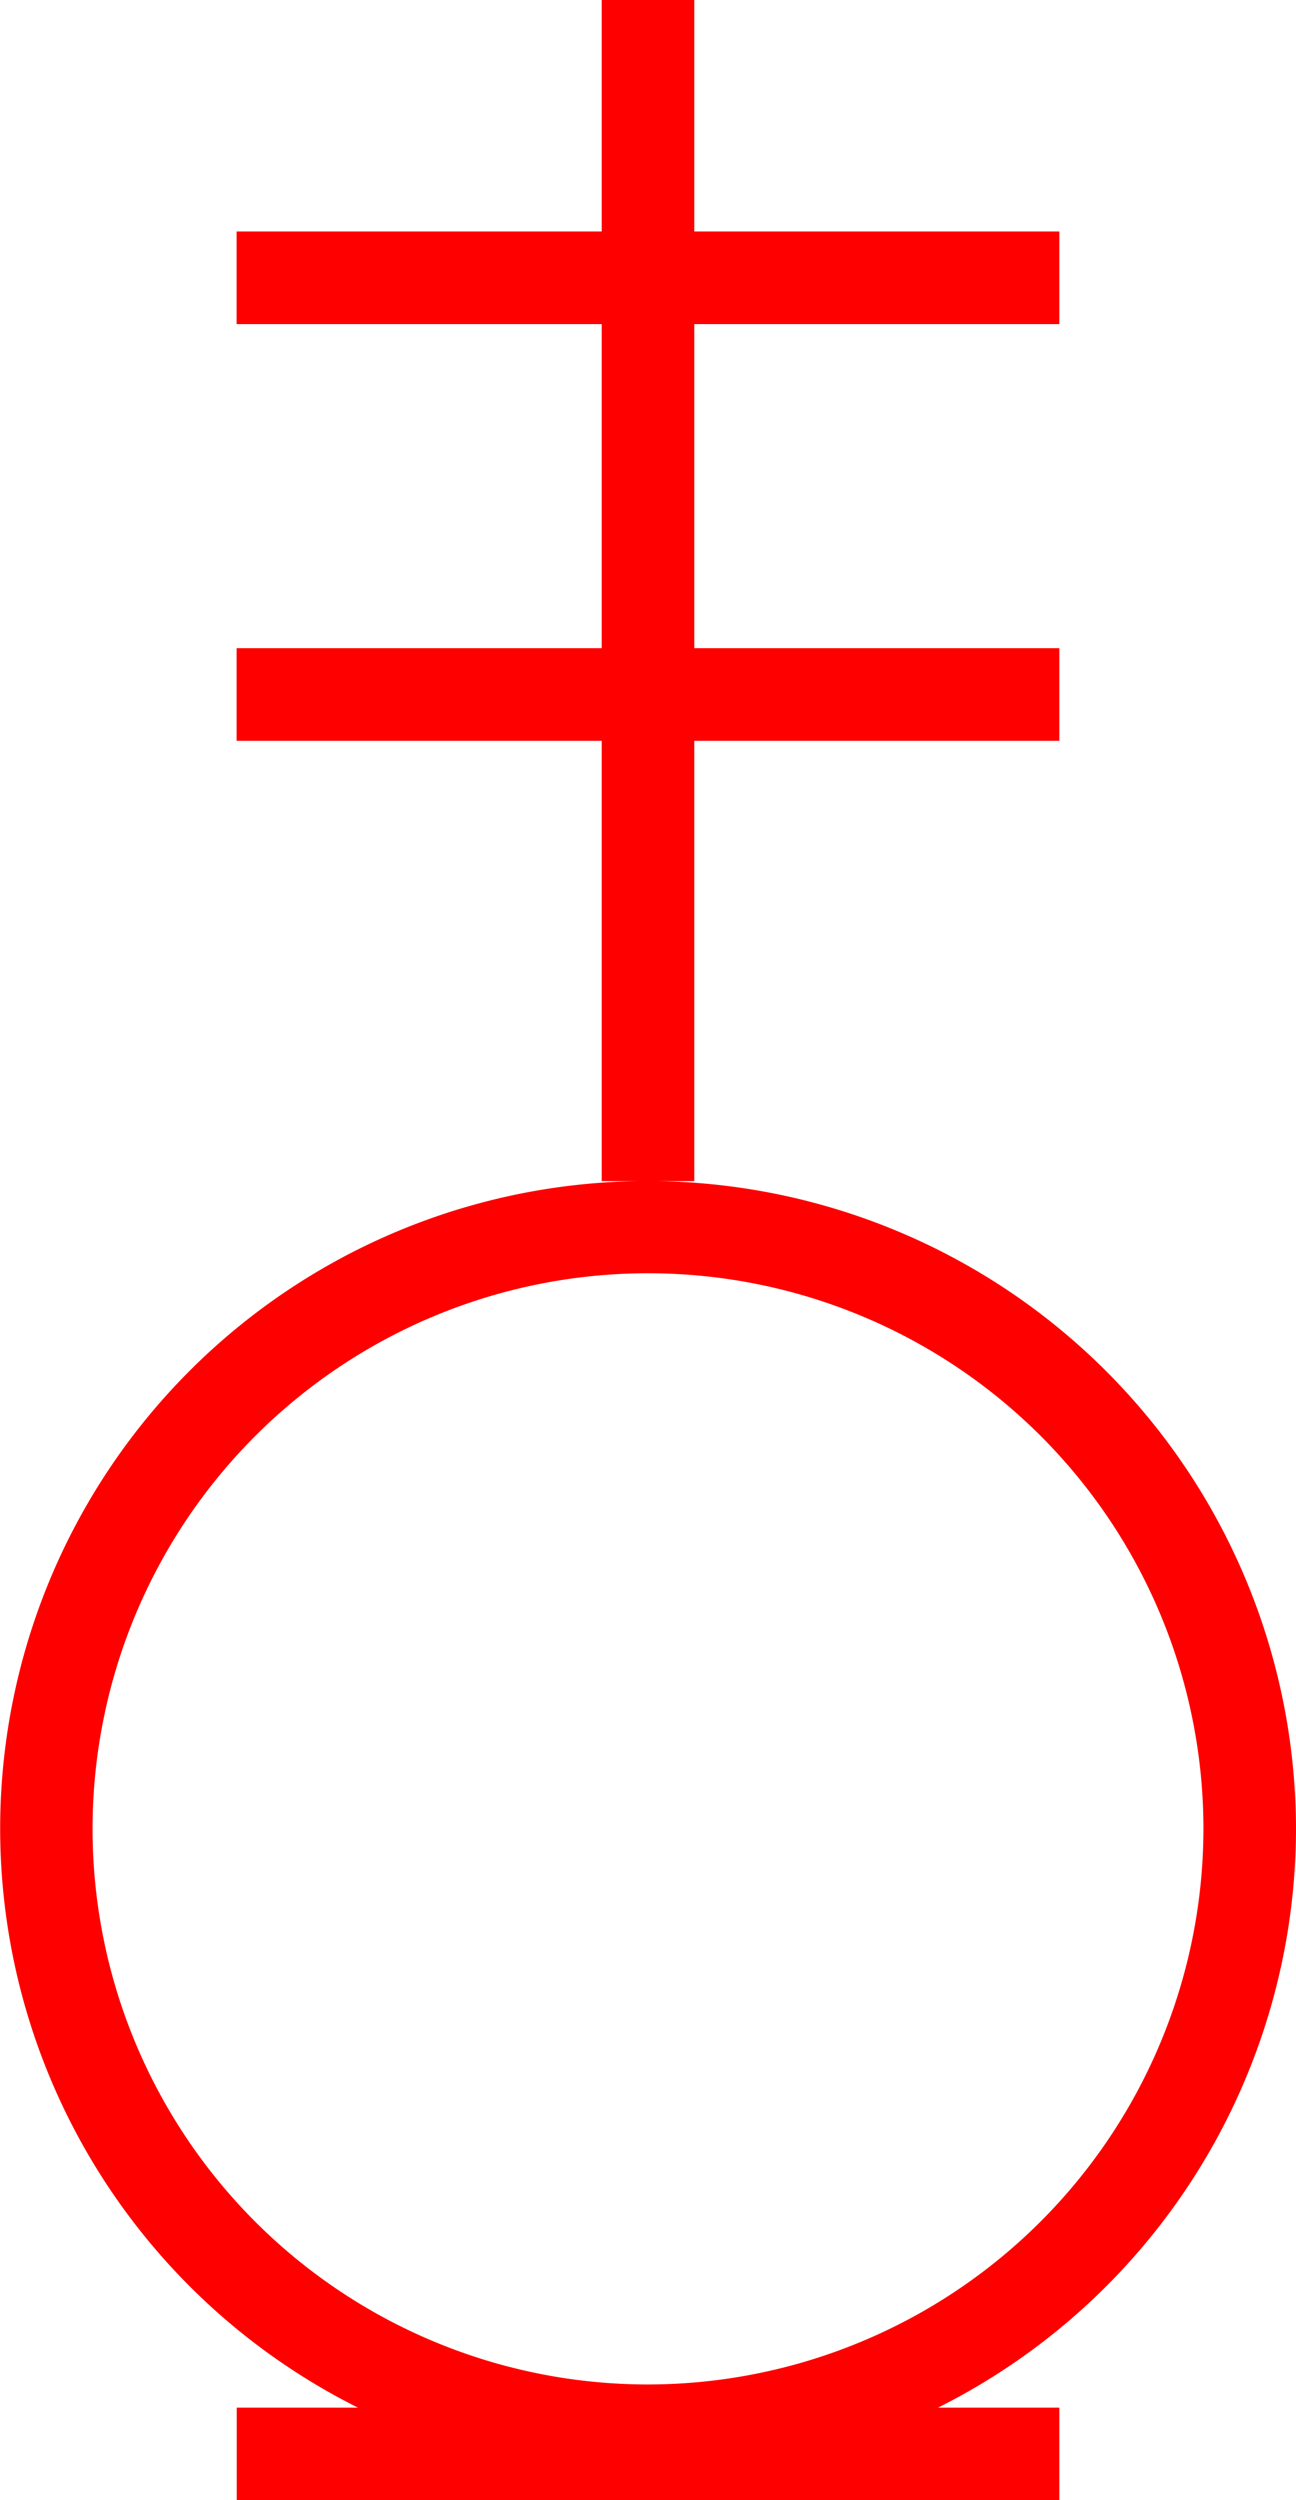 <svg xmlns="http://www.w3.org/2000/svg" width="28" height="54" viewBox="0 0 28 54">
  <path id="_010057" data-name="010057" d="M896.333,643a14.011,14.011,0,0,0-13.8-13.99h.8V619.5h7.887v-2h-7.887v-7h7.887v-2h-7.887v-5h-2v5h-7.888v2h7.888v7h-7.888v2h7.888v9.51h.8a13.984,13.984,0,0,0-6.067,26.49h-2.618v2H891.22v-2H888.6A14,14,0,0,0,896.333,643Zm-14,12a12,12,0,1,1,12-12A12.013,12.013,0,0,1,882.333,655Z" transform="translate(-868.333 -603.5)" fill="red"/>
</svg>

